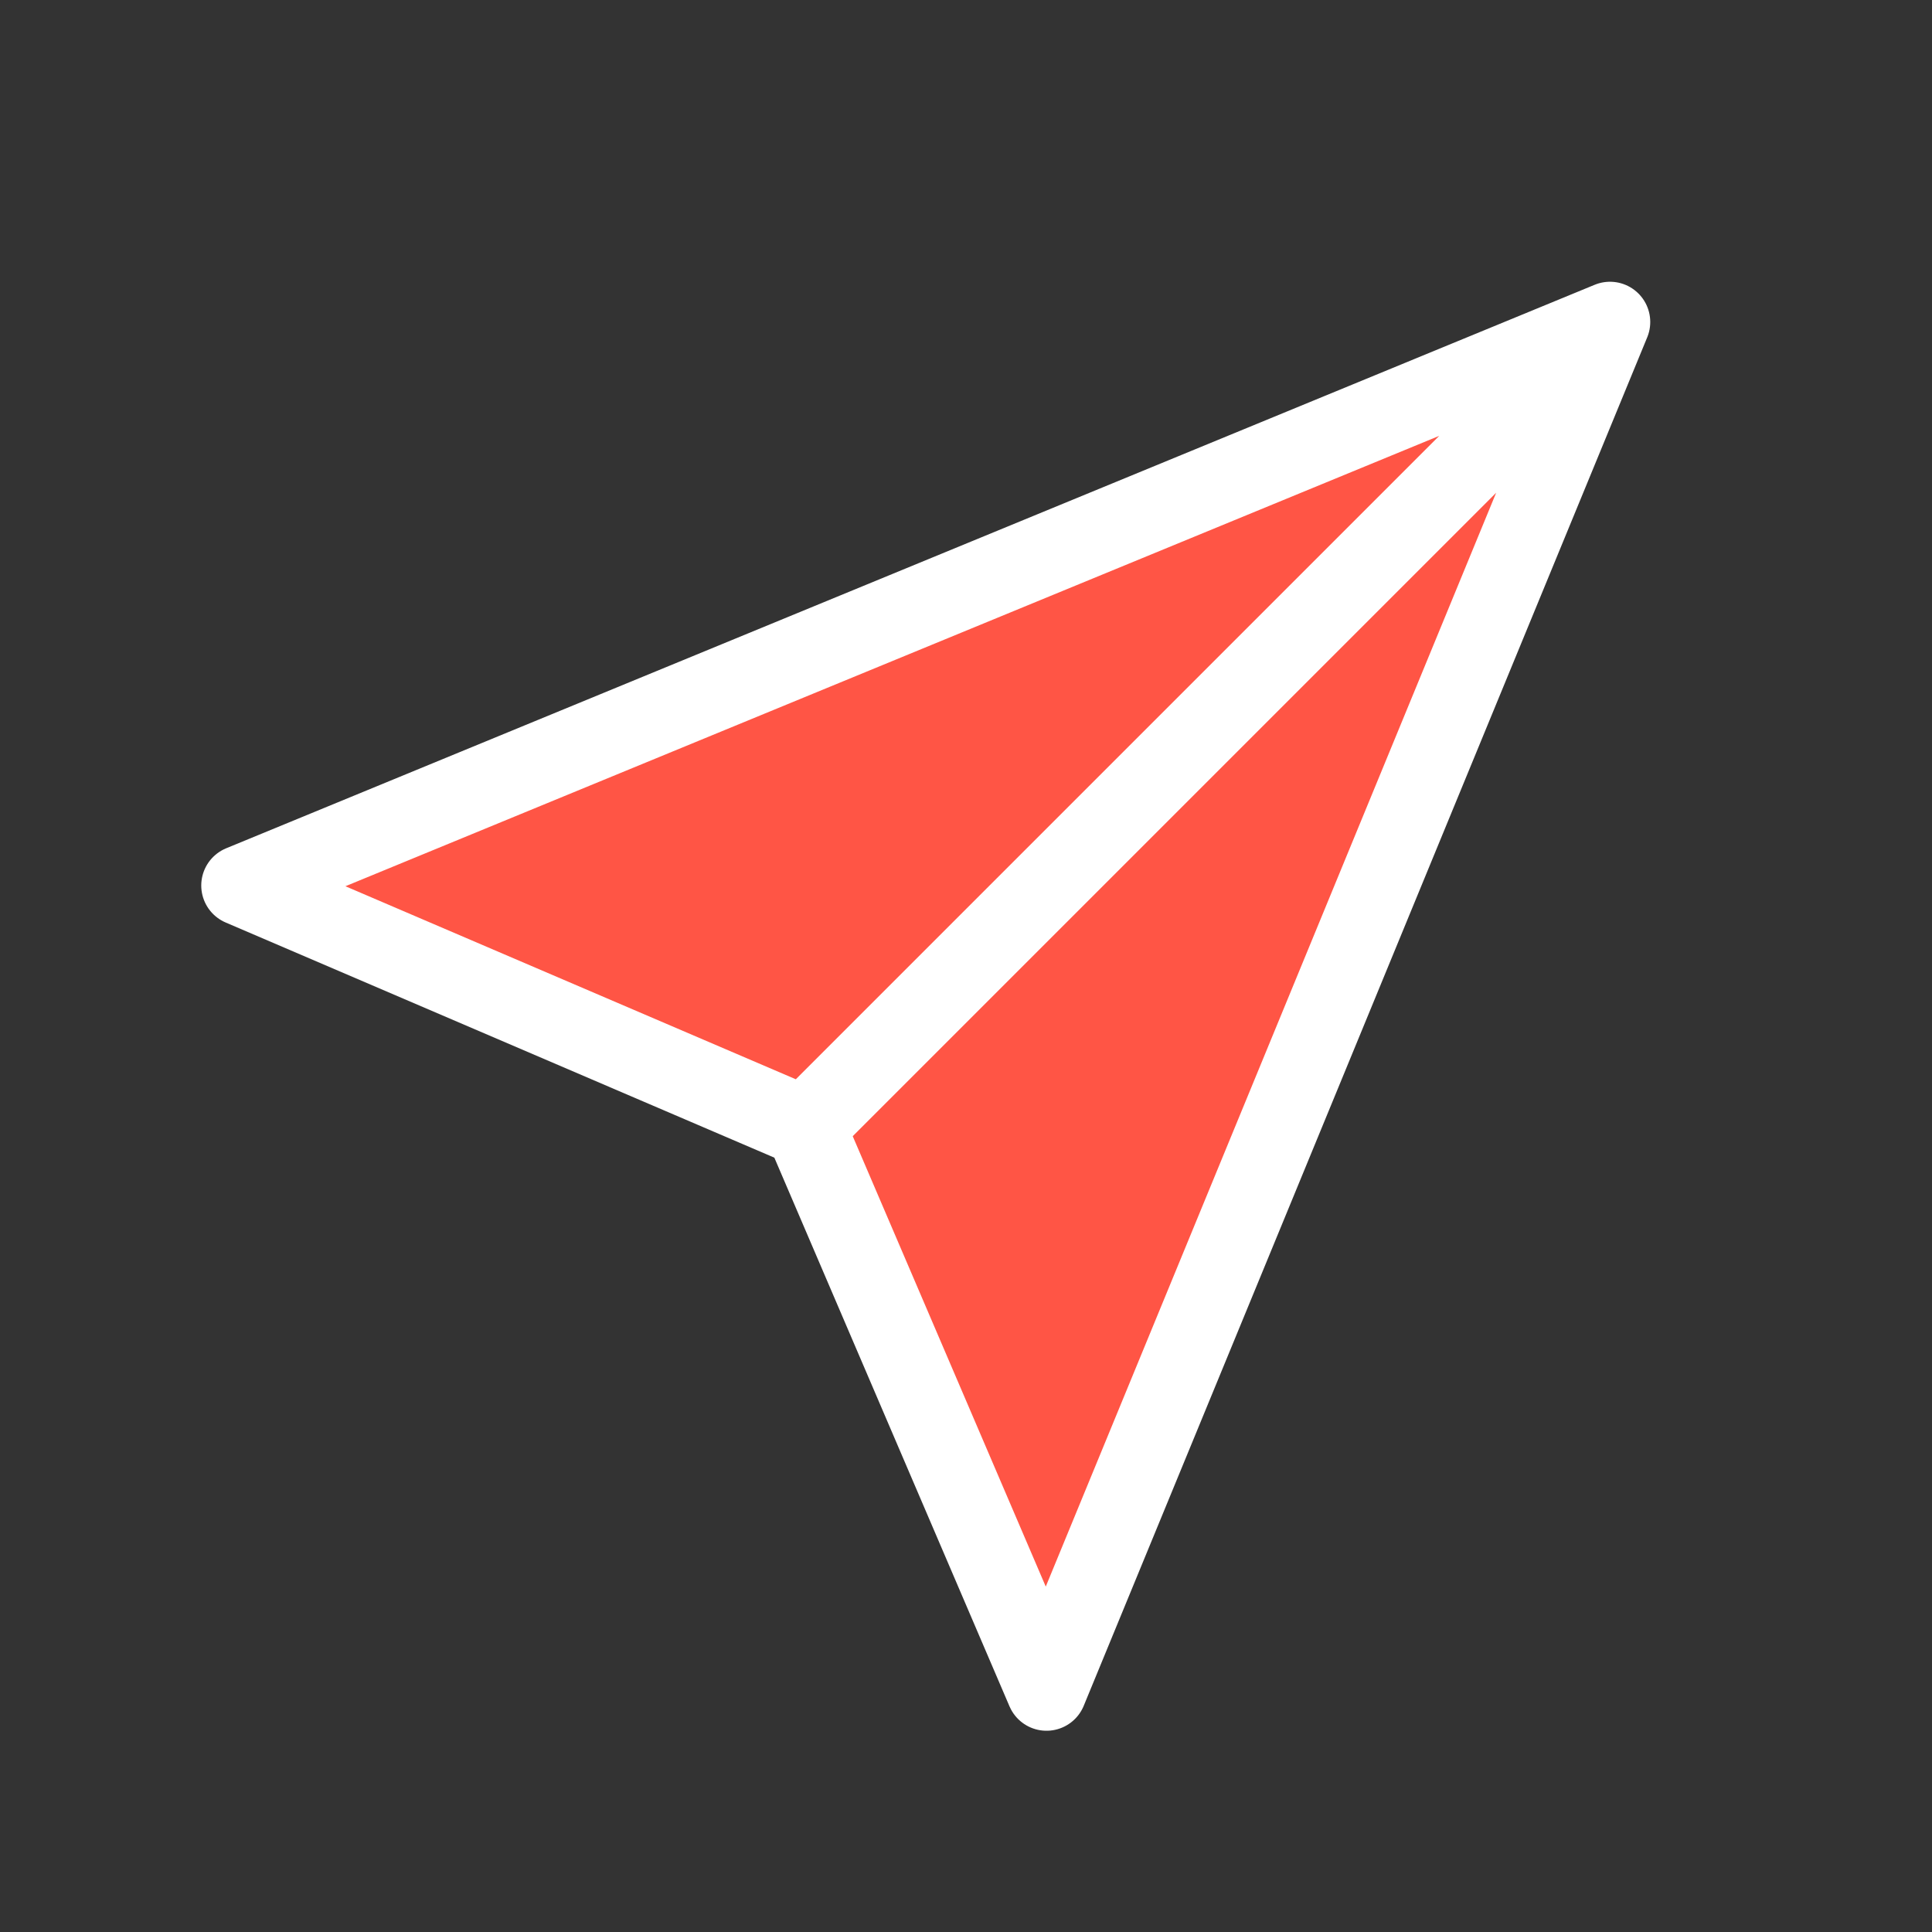 <svg width="24" height="24" viewBox="0 0 24 24" fill="#FF5545" xmlns="http://www.w3.org/2000/svg">
<rect x="0" y="0" width="24" height="24" fill="#333333" stroke="none"/>
<path d="M20 4L3 11L10 14M20 4L13 21L10 14M20 4L10 14" stroke="#fff" stroke-width="1" stroke-linecap="round" stroke-linejoin="round"/>
</svg>
